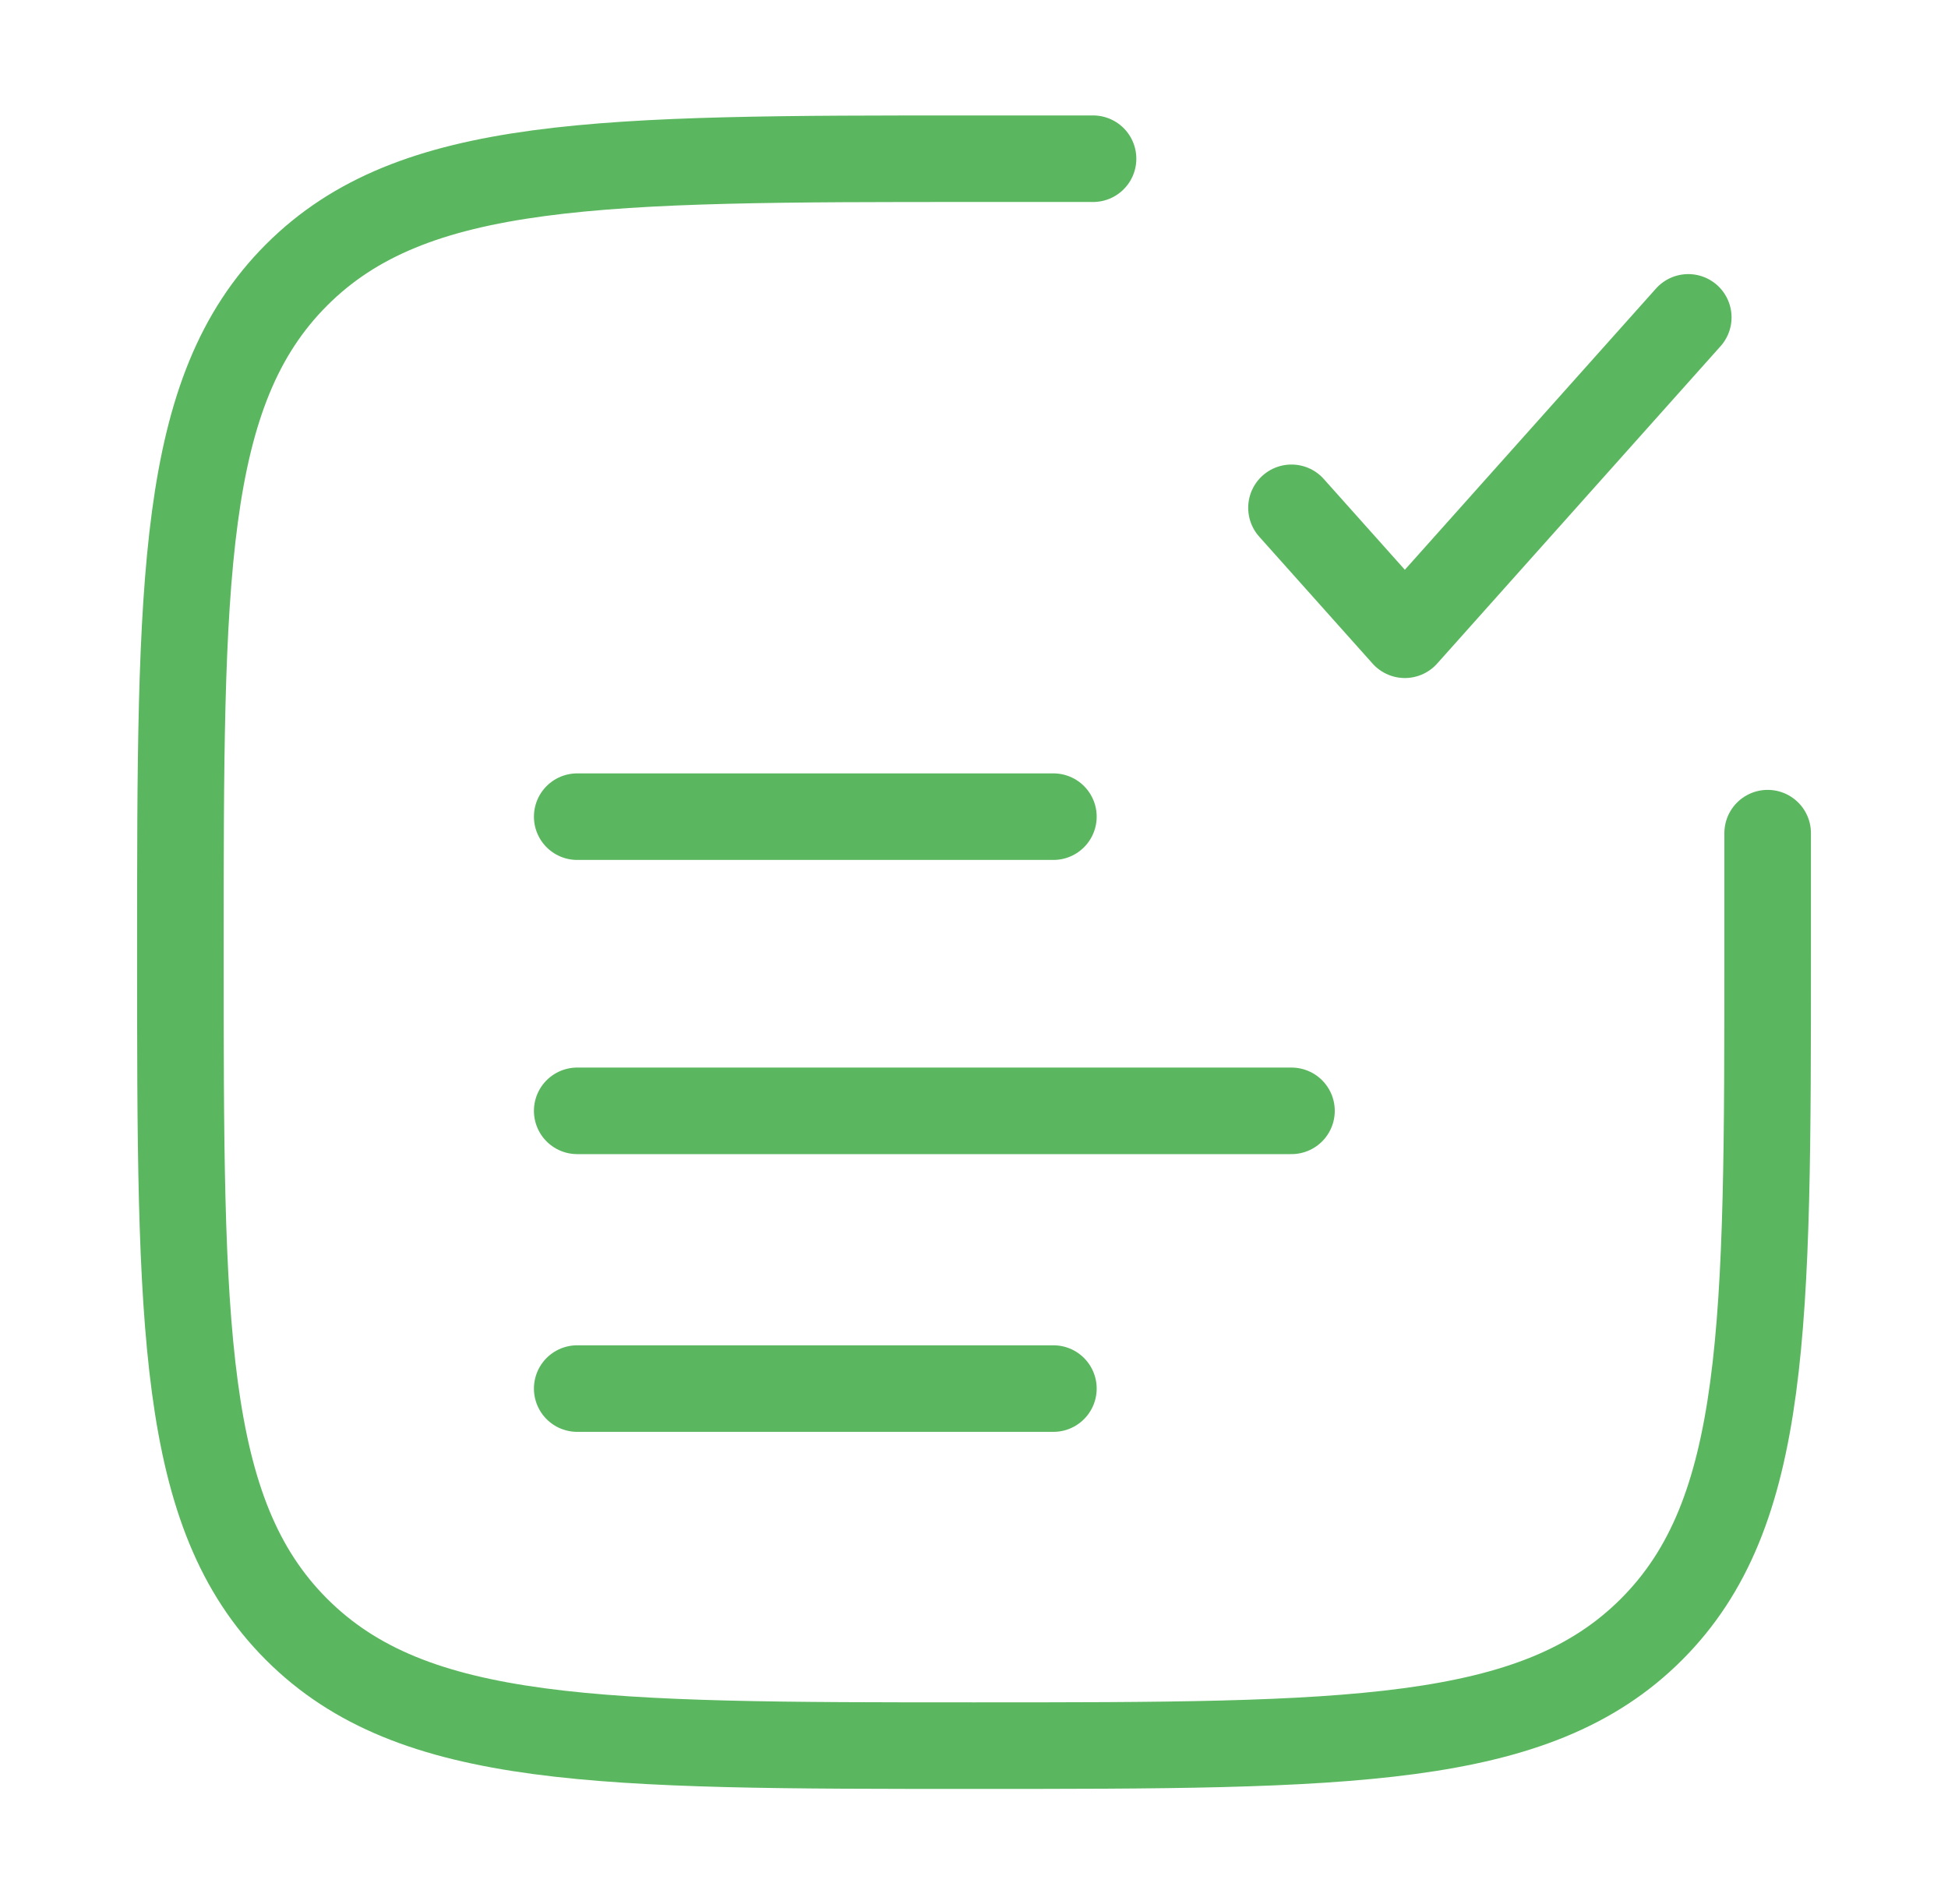 <svg width="45" height="44" viewBox="0 0 45 44" fill="none" xmlns="http://www.w3.org/2000/svg">
<path d="M40.834 19.25V22C40.834 30.642 40.834 34.964 38.149 37.648C35.464 40.333 31.143 40.333 22.5 40.333C13.858 40.333 9.537 40.333 6.852 37.648C4.167 34.964 4.167 30.642 4.167 22C4.167 13.357 4.167 9.036 6.852 6.351C9.537 3.667 13.858 3.667 22.5 3.667H25.25M29.834 11.733L32.453 14.666L39 7.333M13.334 25.666H29.834M13.334 18.869H24.334M13.334 32.083H24.334" stroke="#5BB75F" stroke-width="2" stroke-linecap="round" stroke-linejoin="round"/>
</svg>
